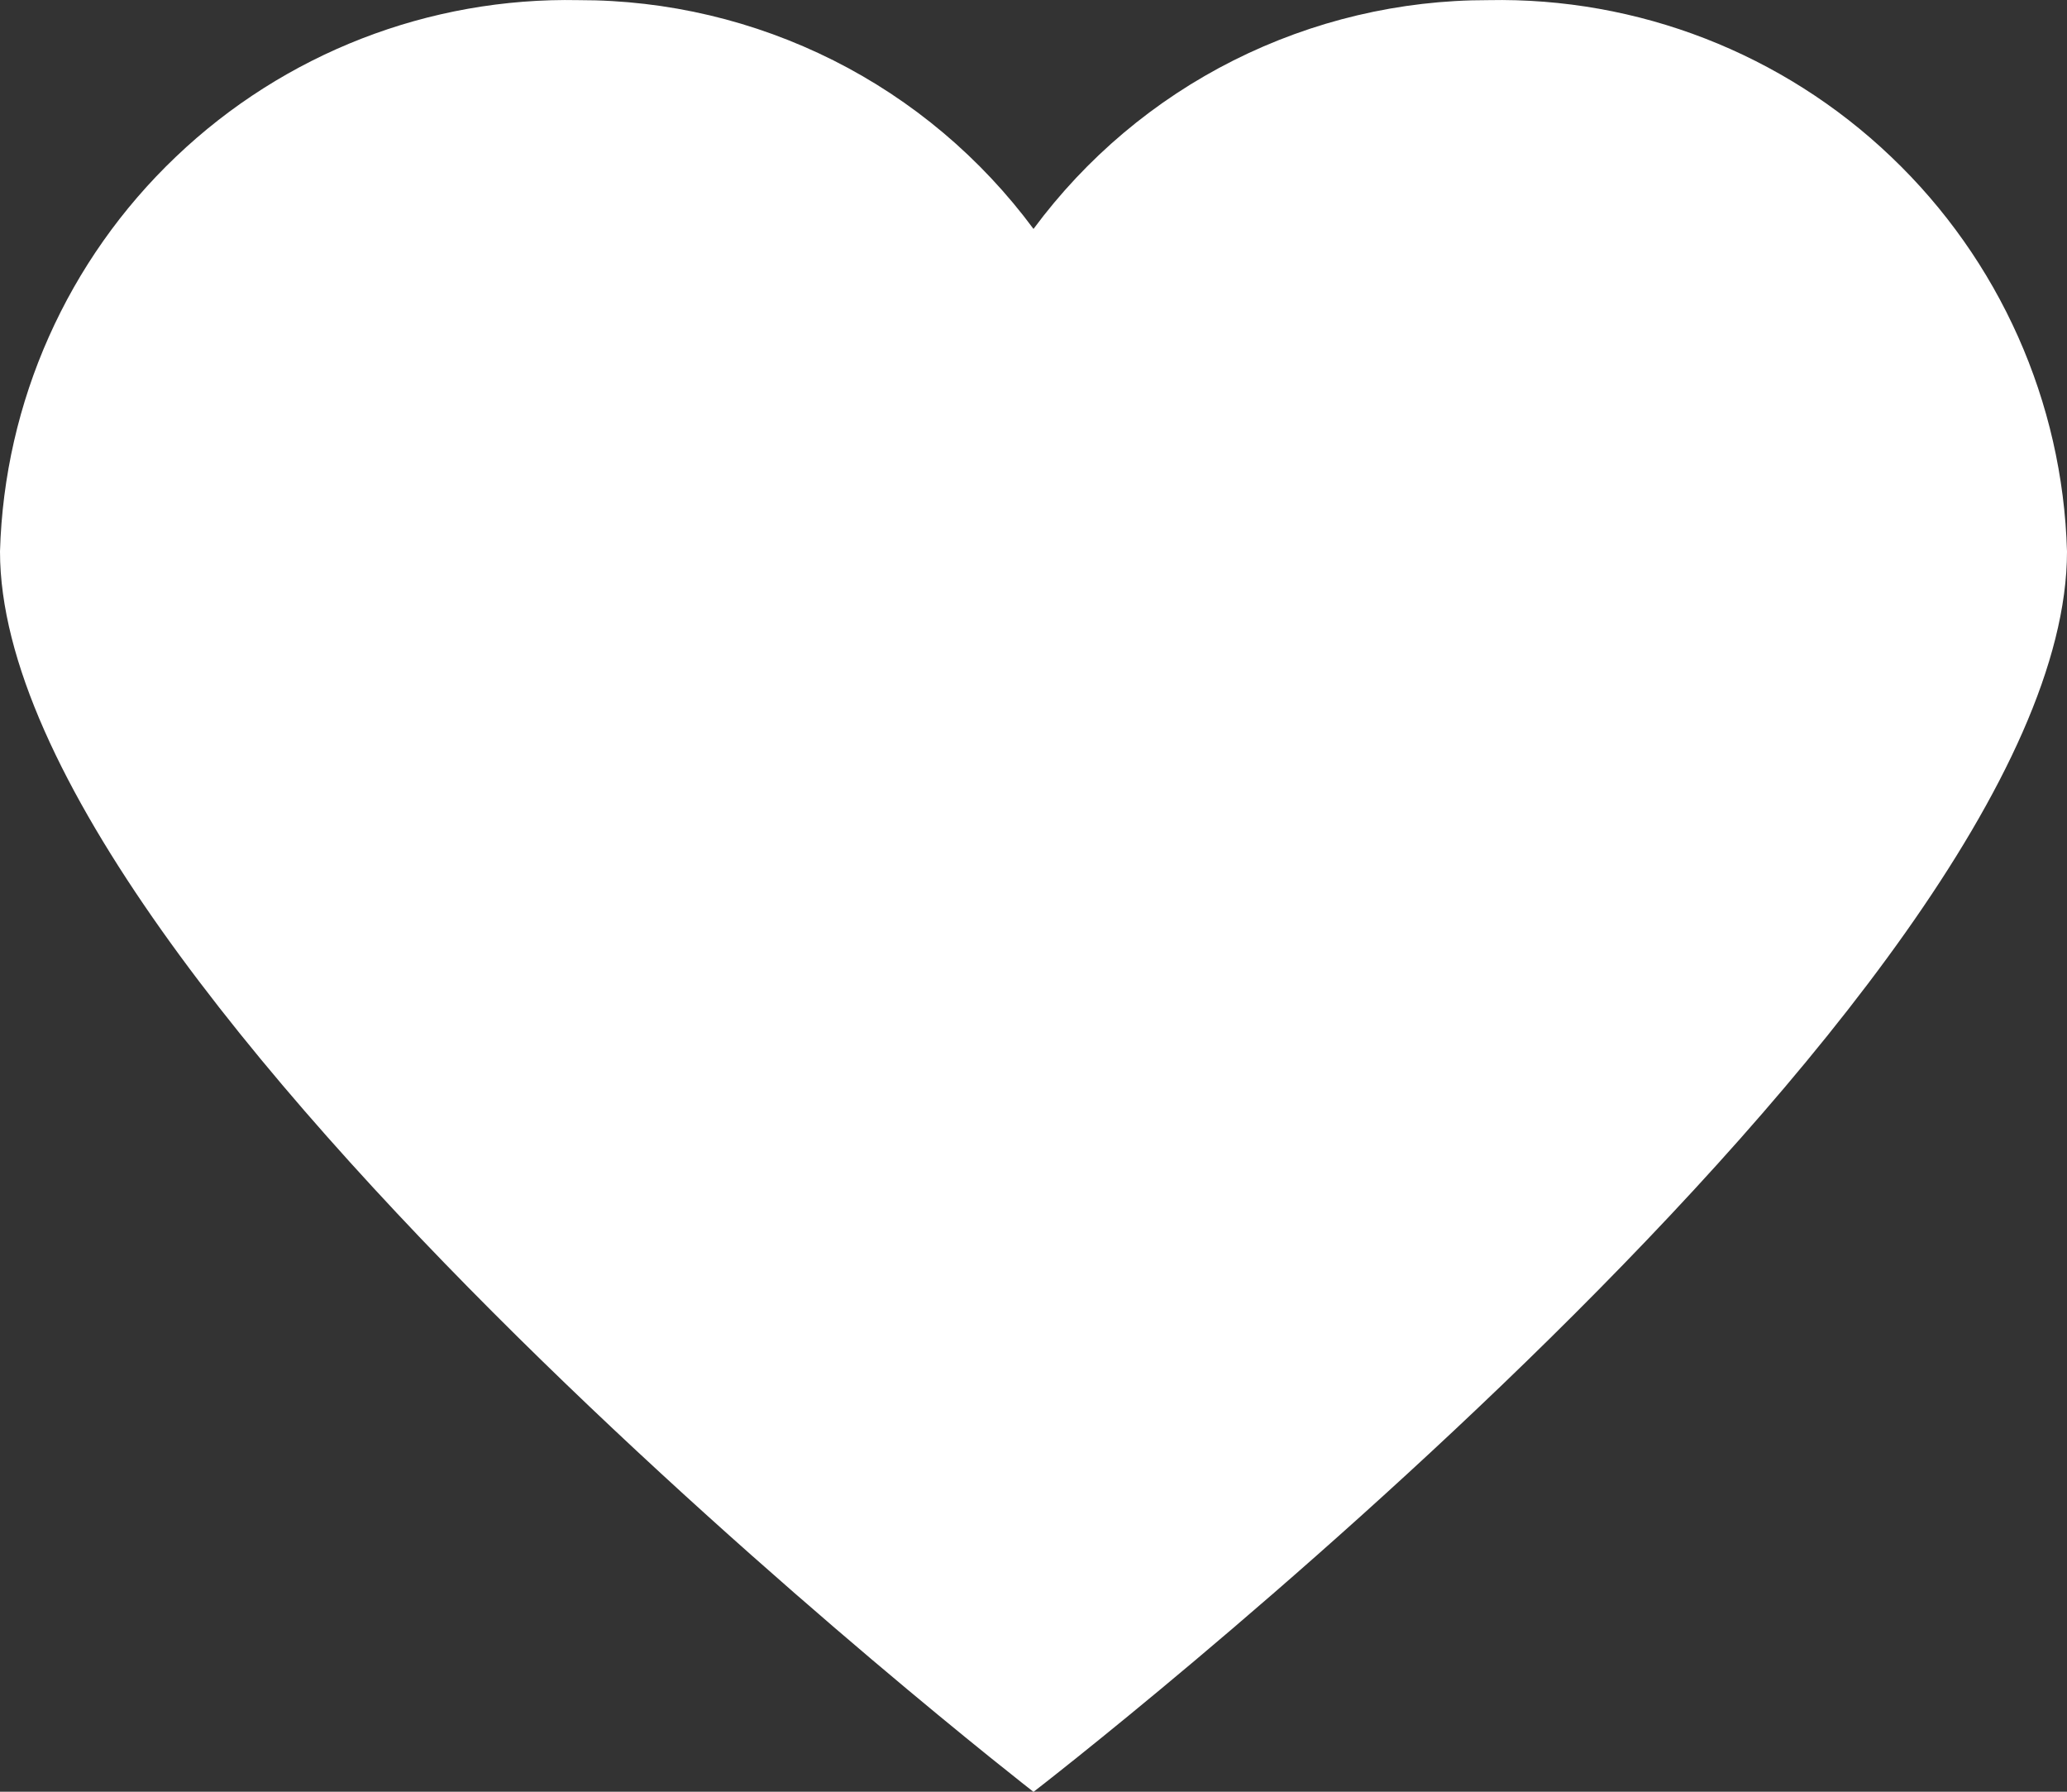 <svg width="15" height="13" viewBox="0 0 15 13" fill="white" xmlns="http://www.w3.org/2000/svg">
<rect x="0" y="0" width="15" height="13" fill="#333333" stroke="none"/>
<path d="M10.8 0.001C10.158 1.47209e-05 9.526 0.15 8.952 0.438C8.379 0.726 7.882 1.145 7.5 1.661C7.118 1.145 6.621 0.726 6.048 0.438C5.474 0.15 4.842 1.47209e-05 4.2 0.001C3.114 -0.021 2.063 0.387 1.277 1.137C0.49 1.886 0.031 2.915 0 4.001C0 7.181 7.5 13.001 7.5 13.001C7.5 13.001 15 7.221 15 4.001C14.969 2.915 14.51 1.886 13.723 1.137C12.937 0.387 11.886 -0.021 10.8 0.001Z"/>
</svg>
